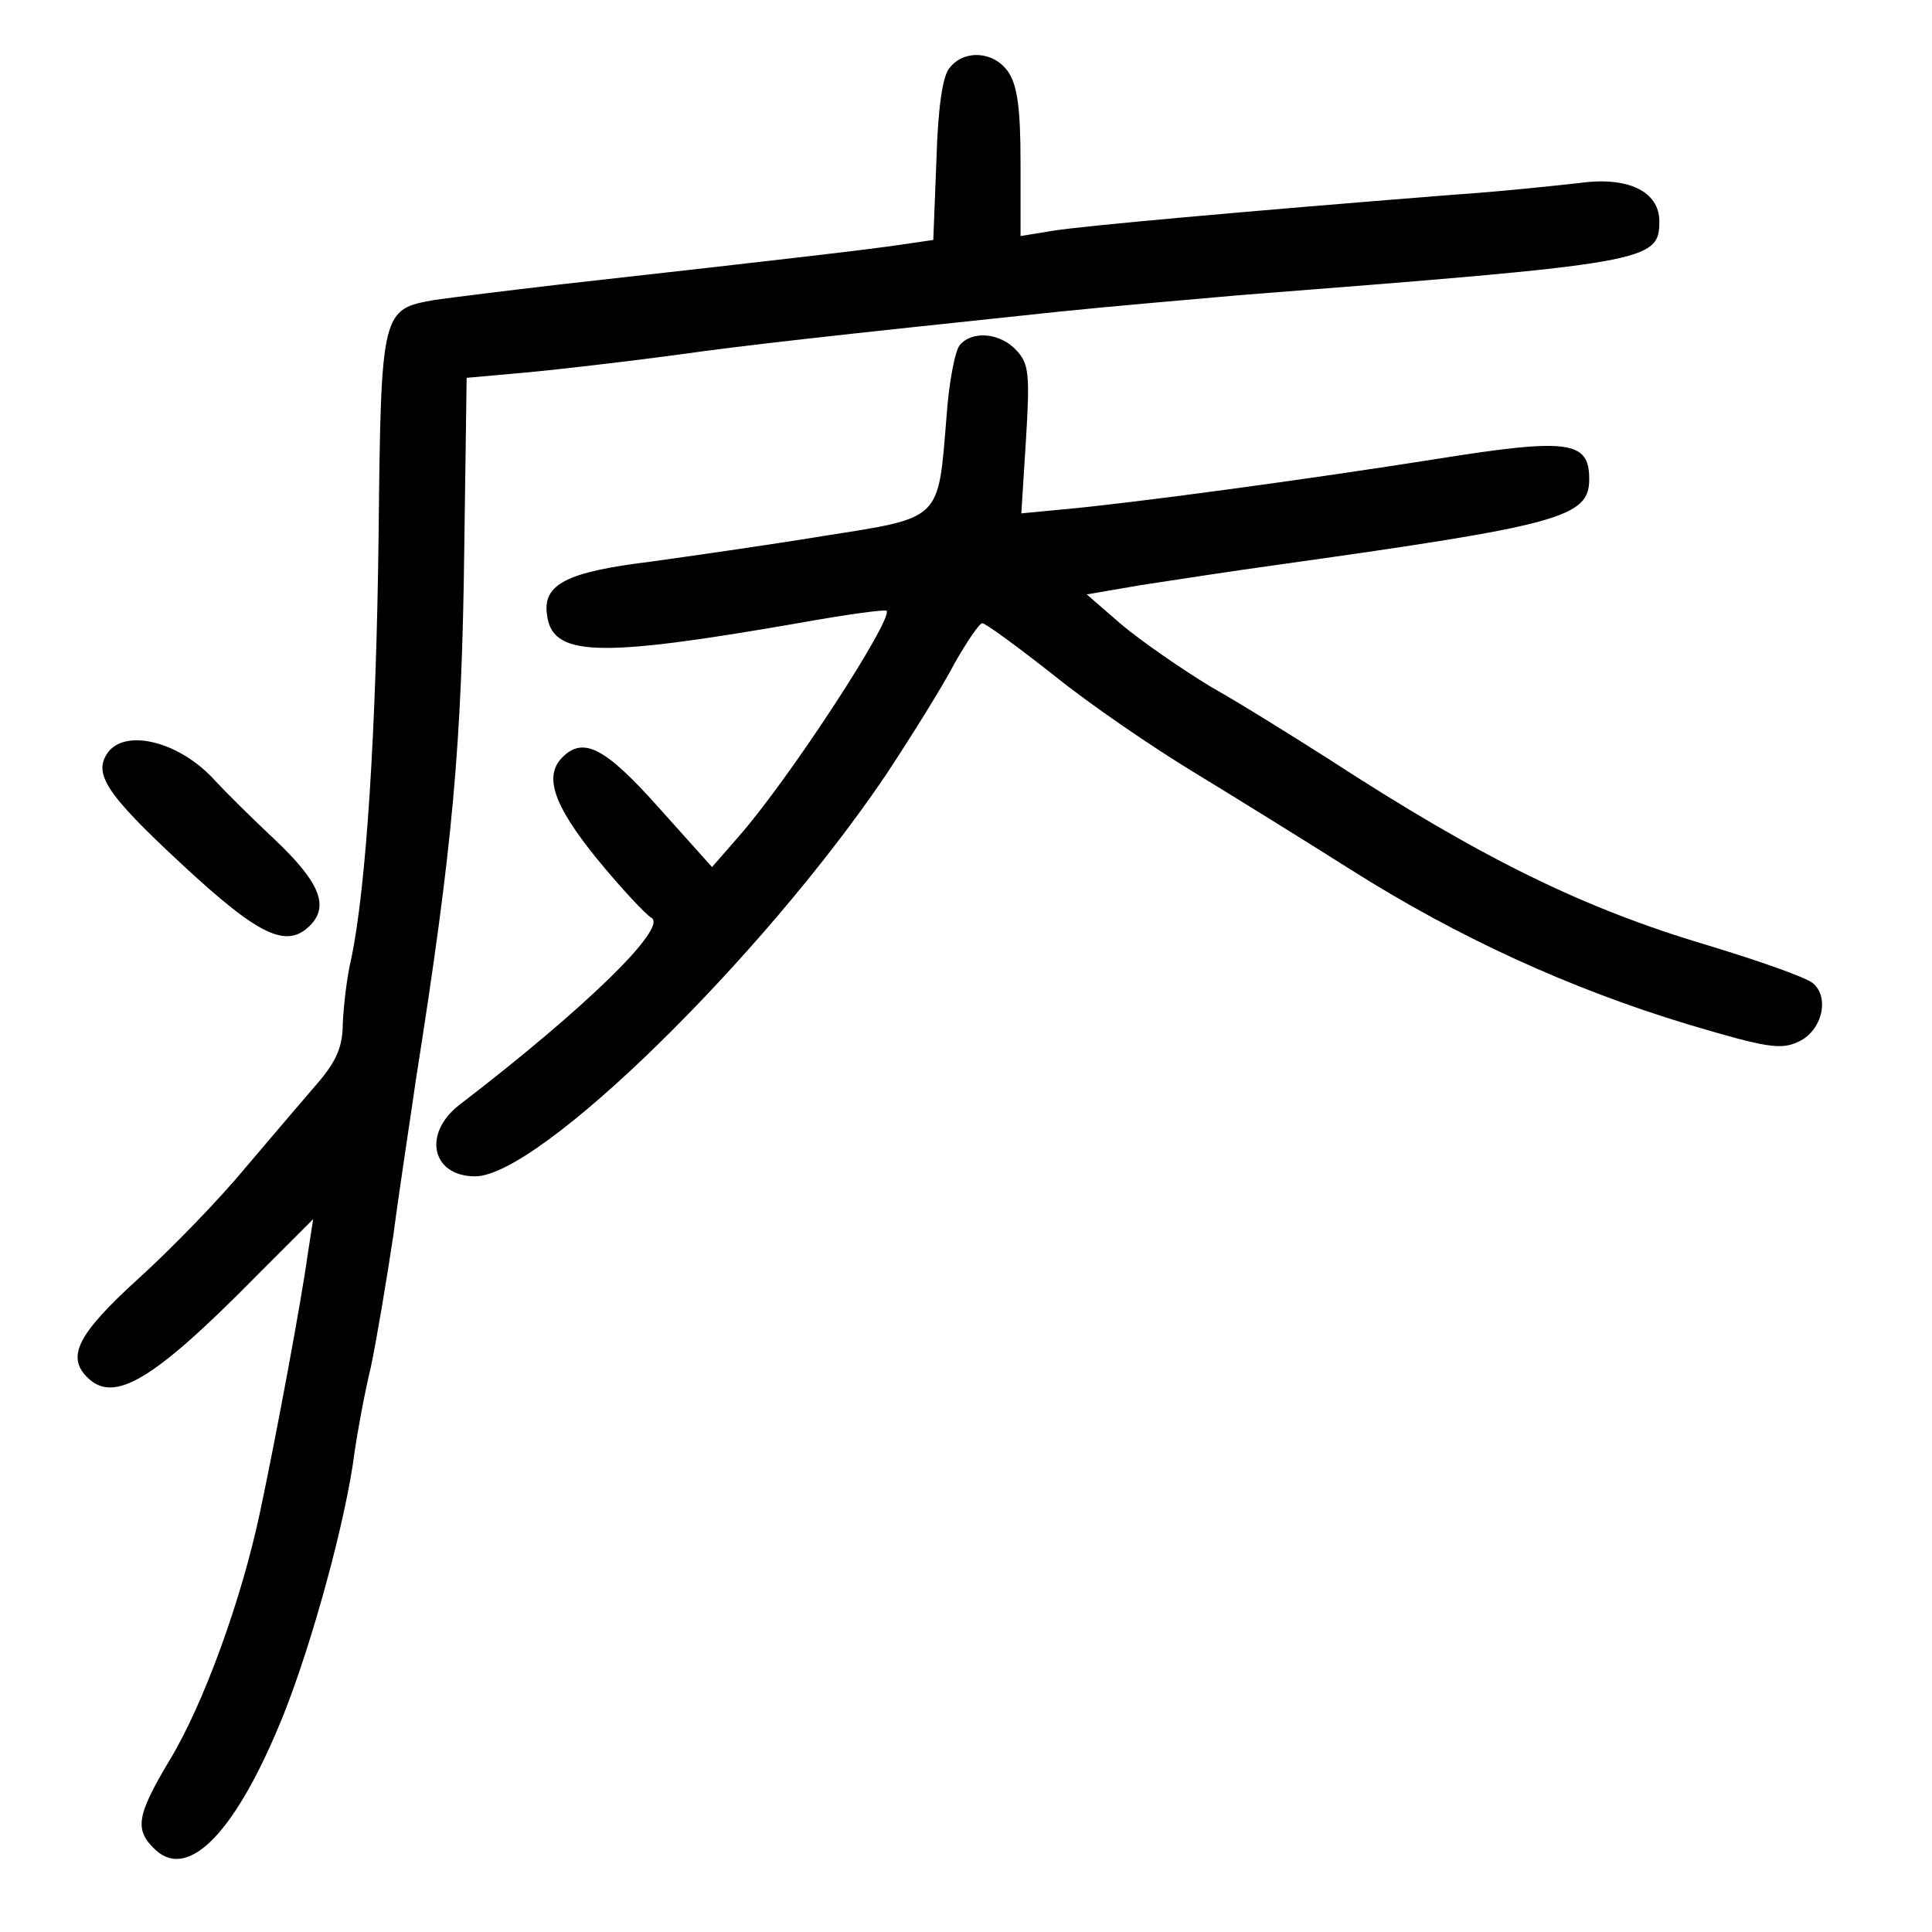 <?xml version="1.0" standalone="no"?>
<!DOCTYPE svg PUBLIC "-//W3C//DTD SVG 20010904//EN"
 "http://www.w3.org/TR/2001/REC-SVG-20010904/DTD/svg10.dtd">
<svg version="1.0" xmlns="http://www.w3.org/2000/svg"
 width="248pt" height="248pt" viewBox="0 0 248 248"
 preserveAspectRatio="xMidYMid meet">
<g transform="translate(0,248) scale(0.1,-0.1)"
fill="#000000" stroke="none">
<path d="M1219 2393 c-9 -10 -15 -51 -17 -119 l-4 -102 -41 -6 c-40 -6 -142
-18 -437 -51 -69 -8 -141 -17 -162 -20 -68 -12 -69 -13 -72 -301 -3 -253 -16
-453 -35 -544 -6 -25 -10 -62 -11 -84 0 -29 -8 -48 -32 -76 -18 -21 -60 -70
-93 -109 -33 -40 -95 -104 -137 -142 -78 -71 -93 -100 -66 -127 34 -34 84 -5
217 130 l73 73 -7 -45 c-8 -59 -41 -236 -61 -330 -24 -114 -73 -248 -116 -319
-43 -72 -46 -90 -18 -116 43 -39 104 25 164 174 37 93 80 250 91 336 4 28 13
77 21 110 7 33 20 110 29 170 8 61 22 151 29 200 47 298 59 427 62 685 l3 215
78 7 c43 4 128 14 188 22 100 14 192 24 495 56 58 6 161 15 230 21 526 41 540
43 540 95 0 38 -40 58 -103 49 -28 -3 -101 -11 -162 -15 -277 -22 -474 -40
-512 -46 l-43 -7 0 94 c0 69 -4 100 -16 117 -18 26 -56 29 -75 5z"/>
<path d="M1232 2037 c-6 -7 -14 -48 -17 -92 -11 -134 -5 -129 -158 -153 -73
-12 -172 -26 -222 -33 -107 -13 -138 -29 -133 -67 6 -55 63 -57 322 -12 61 11
112 18 114 16 9 -10 -124 -215 -190 -290 l-34 -39 -69 77 c-68 76 -96 91 -123
64 -24 -24 -12 -61 44 -130 31 -38 63 -72 70 -76 22 -12 -83 -115 -246 -240
-48 -37 -36 -92 20 -92 82 0 368 280 527 515 33 50 73 114 88 143 16 28 32 52
36 52 4 0 45 -30 92 -67 47 -38 128 -93 179 -124 51 -31 143 -88 203 -126 136
-86 280 -152 432 -198 101 -30 119 -33 142 -22 30 14 40 57 18 75 -8 7 -67 28
-133 48 -162 48 -292 112 -489 240 -44 28 -111 70 -150 92 -38 23 -90 59 -115
80 l-45 39 70 12 c39 6 117 18 175 26 364 51 400 61 400 110 0 49 -26 53 -195
26 -164 -26 -392 -57 -482 -65 l-52 -5 6 95 c5 82 4 97 -12 114 -21 23 -57 26
-73 7z"/>
<path d="M140 1516 c-22 -28 -5 -54 93 -145 100 -93 135 -109 165 -79 25 25
12 56 -45 110 -31 29 -66 64 -77 76 -43 48 -111 67 -136 38z"/>
</g>
</svg>
